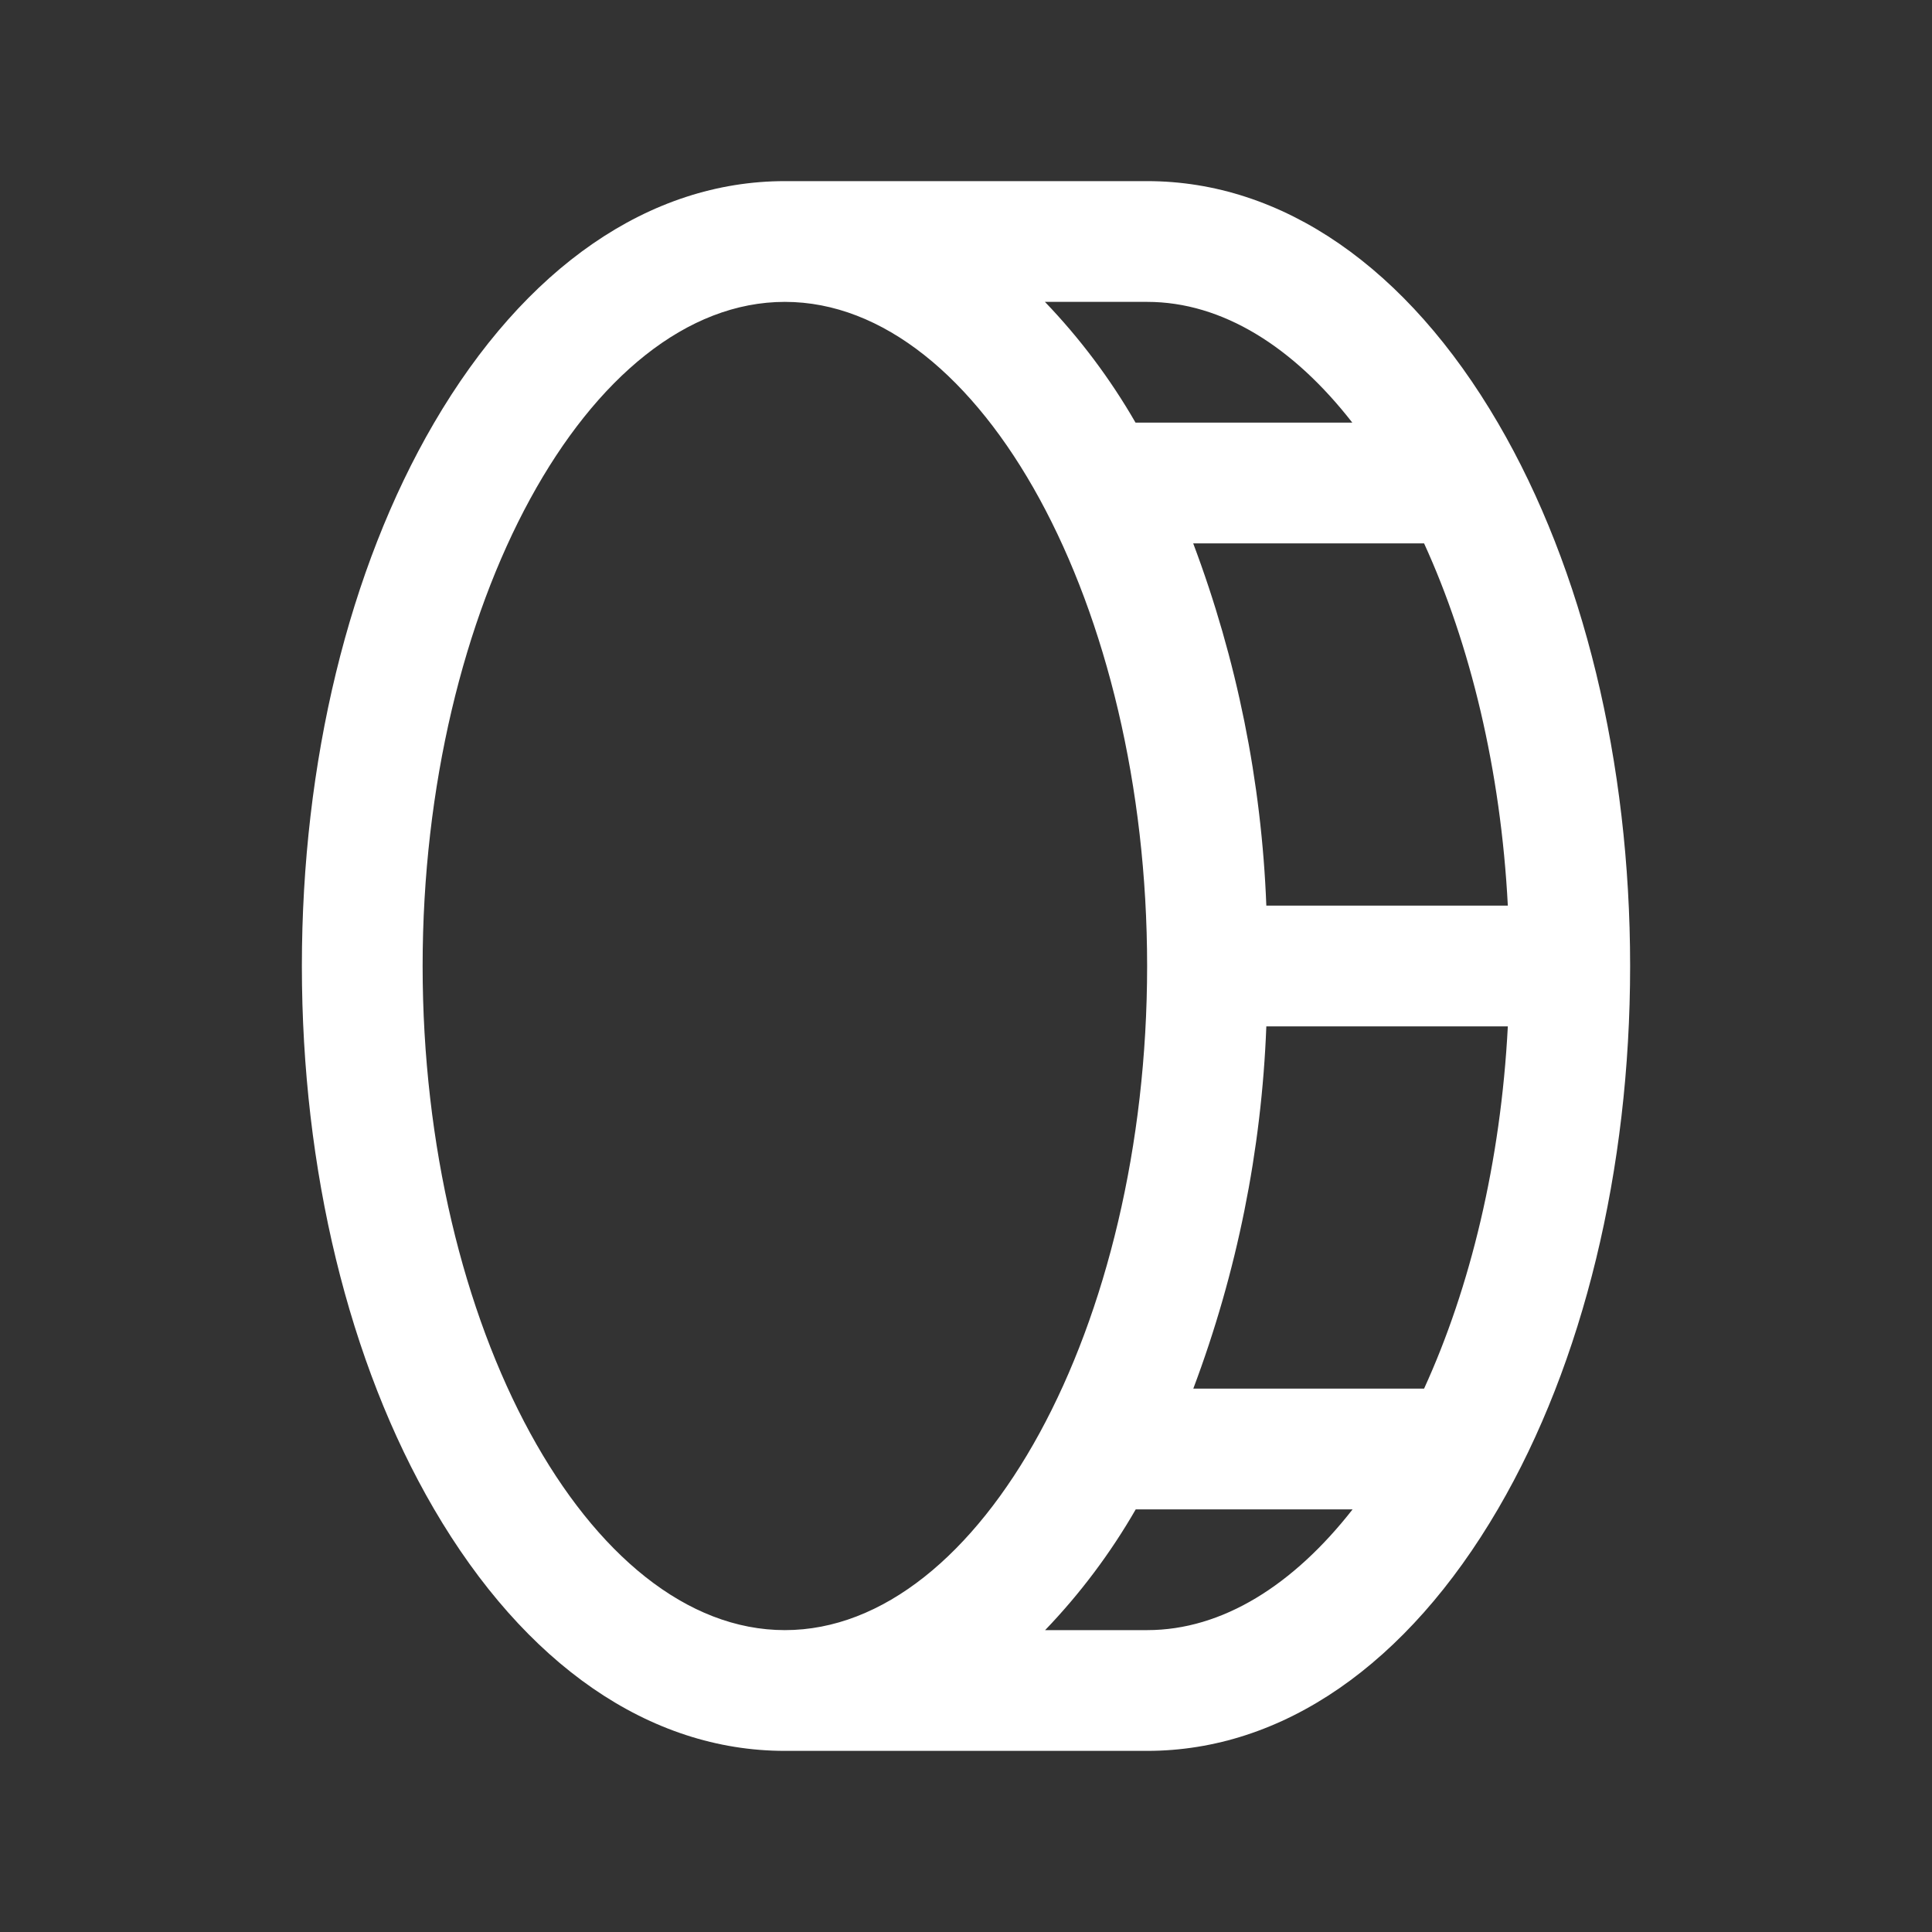 <svg width="20" height="20" viewBox="0 0 20 20" fill="none" xmlns="http://www.w3.org/2000/svg">
<rect x="0" y="0" width="20" height="20" fill="#333333" stroke="none"/>
<path d="M15.509 4.382C14.566 2.766 13.275 1.875 11.875 1.875H8.125C6.725 1.875 5.434 2.766 4.491 4.382C3.61 5.892 3.125 7.891 3.125 10C3.125 12.109 3.61 14.108 4.491 15.618C5.434 17.234 6.725 18.125 8.125 18.125H11.875C13.275 18.125 14.566 17.234 15.509 15.618C16.39 14.108 16.875 12.109 16.875 10C16.875 7.891 16.39 5.892 15.509 4.382ZM15.609 9.375H13.109C13.06 8.092 12.804 6.826 12.352 5.625H14.742C15.22 6.67 15.536 7.969 15.609 9.375ZM13.999 4.375H11.755C11.494 3.922 11.179 3.502 10.817 3.125H11.875C12.656 3.125 13.391 3.594 13.999 4.375ZM4.375 10C4.375 6.273 6.094 3.125 8.125 3.125C10.156 3.125 11.875 6.273 11.875 10C11.875 13.727 10.156 16.875 8.125 16.875C6.094 16.875 4.375 13.727 4.375 10ZM11.875 16.875H10.819C11.181 16.498 11.496 16.078 11.757 15.625H14.002C13.391 16.406 12.656 16.875 11.875 16.875ZM14.742 14.375H12.353C12.805 13.174 13.06 11.908 13.109 10.625H15.609C15.536 12.031 15.22 13.33 14.742 14.375Z" fill="white"/>
</svg>
